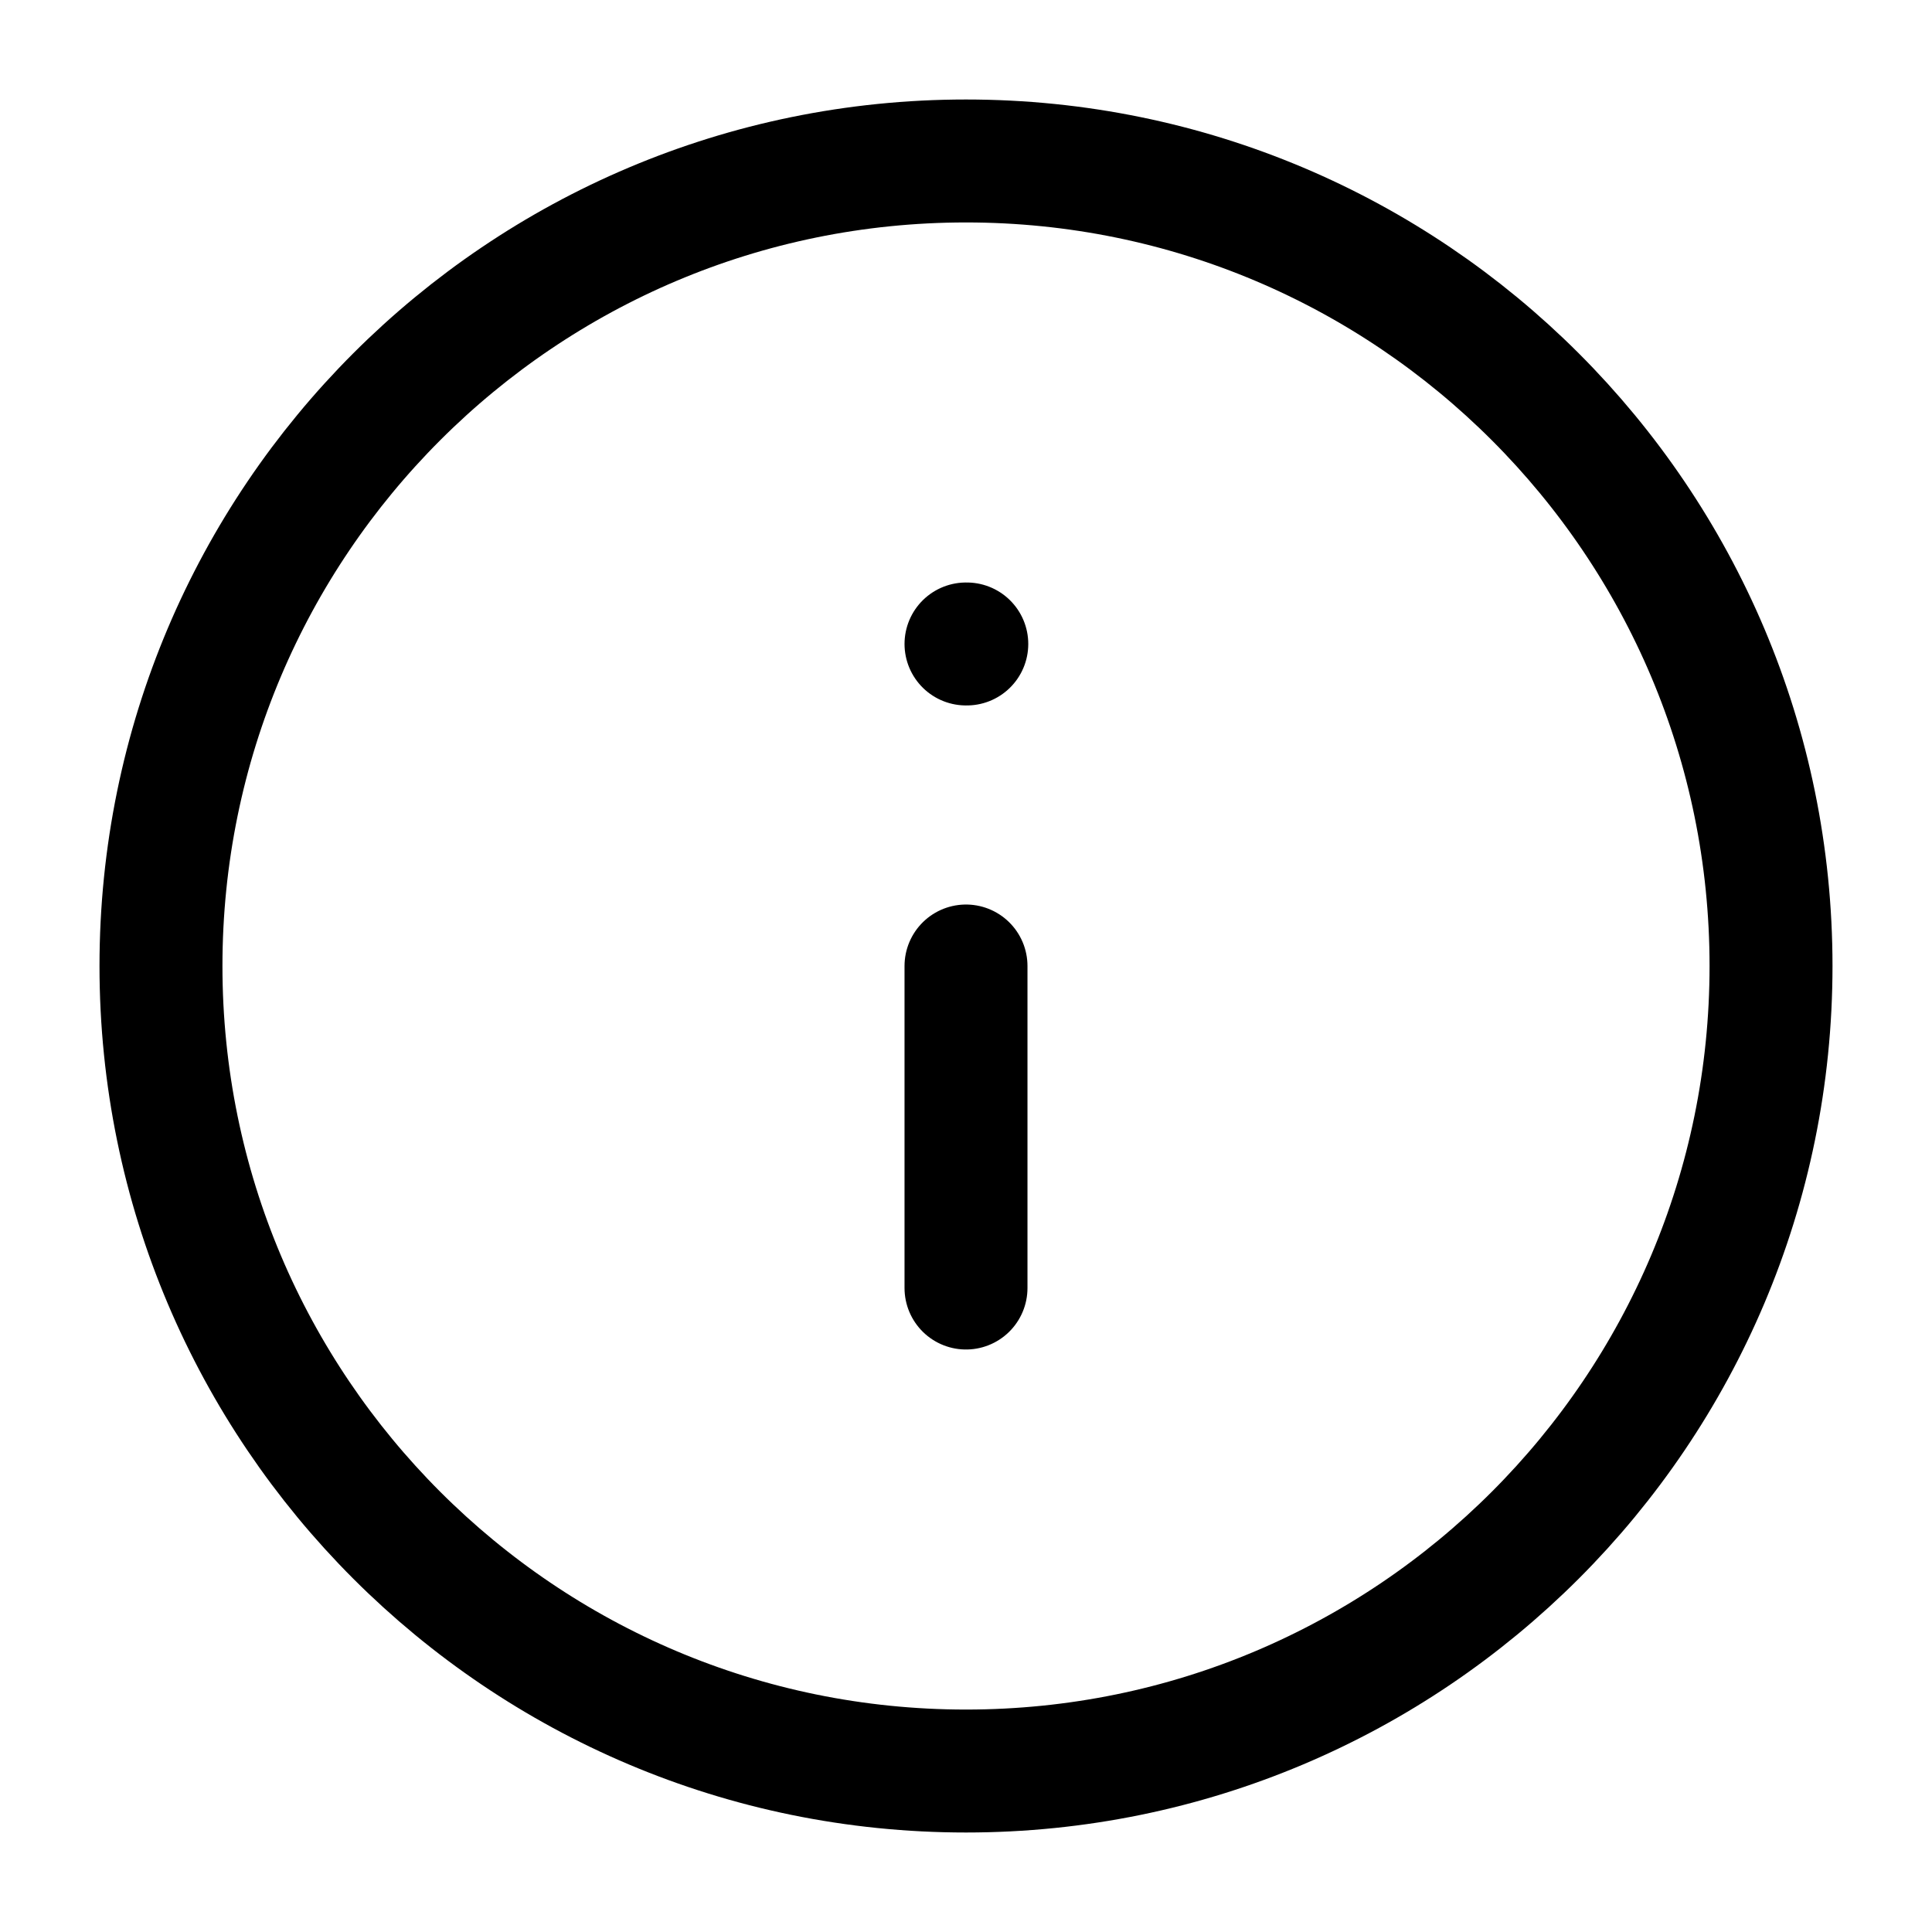 <svg width="22" height="22" viewBox="0 0 22 22" fill="none" xmlns="http://www.w3.org/2000/svg">
<path d="M11 14.667V11M11 7.333H11.009M20.167 11C20.167 16.063 16.063 20.167 11 20.167C5.937 20.167 1.833 16.063 1.833 11C1.833 5.937 5.937 1.833 11 1.833C16.063 1.833 20.167 5.937 20.167 11Z" stroke="currentColor" stroke-width="1.4" stroke-linecap="round" stroke-linejoin="round"/>
</svg>
